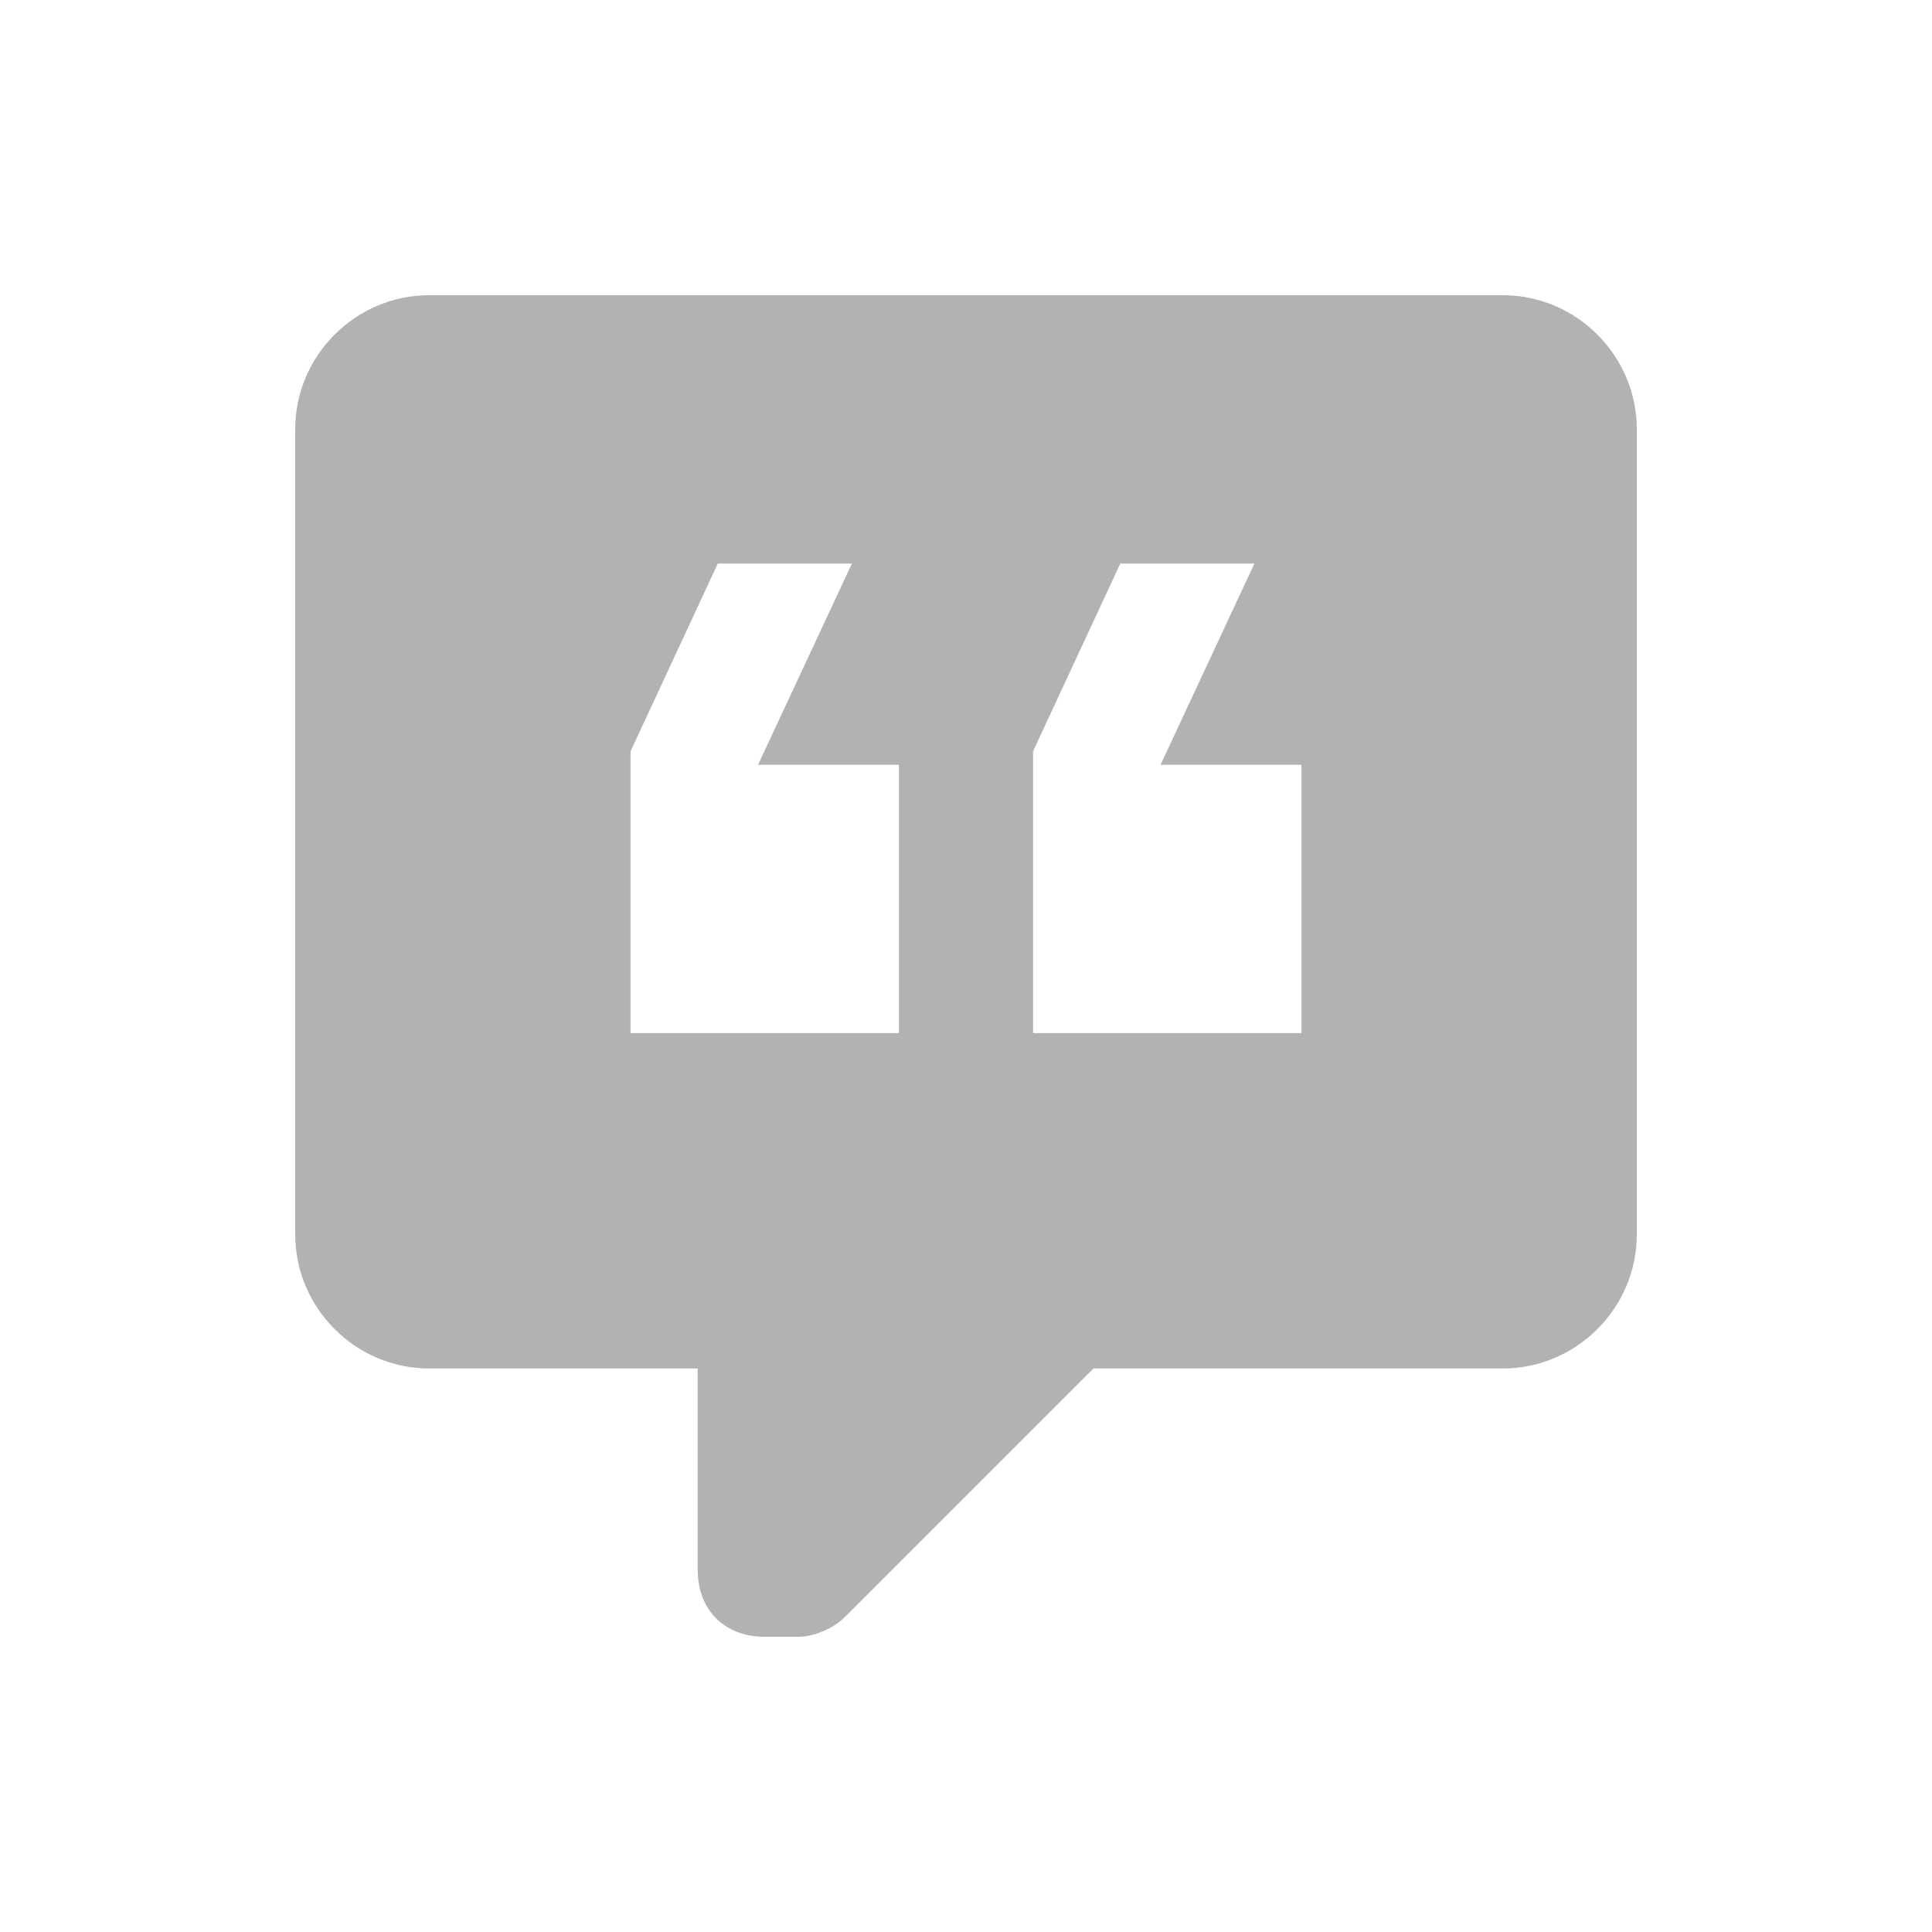 <svg width="24" height="24" viewBox="0 0 24 24" fill="none" xmlns="http://www.w3.org/2000/svg">
<path d="M18.667 3.667H5.333C4.417 3.667 3.667 4.417 3.667 5.333V15.333C3.667 16.25 4.417 17 5.333 17H8.667V19.5C8.667 20 9 20.333 9.5 20.333H9.917C10.083 20.333 10.333 20.25 10.5 20.083L13.583 17H18.667C19.583 17 20.333 16.25 20.333 15.333V5.333C20.333 4.417 19.583 3.667 18.667 3.667ZM11.167 12.833H7.833V9.333L8.917 7H10.583L9.417 9.5H11.167V12.833ZM16.167 12.833H12.833V9.333L13.917 7H15.583L14.417 9.5H16.167V12.833Z" fill="#B2B2B2"/>
</svg>
